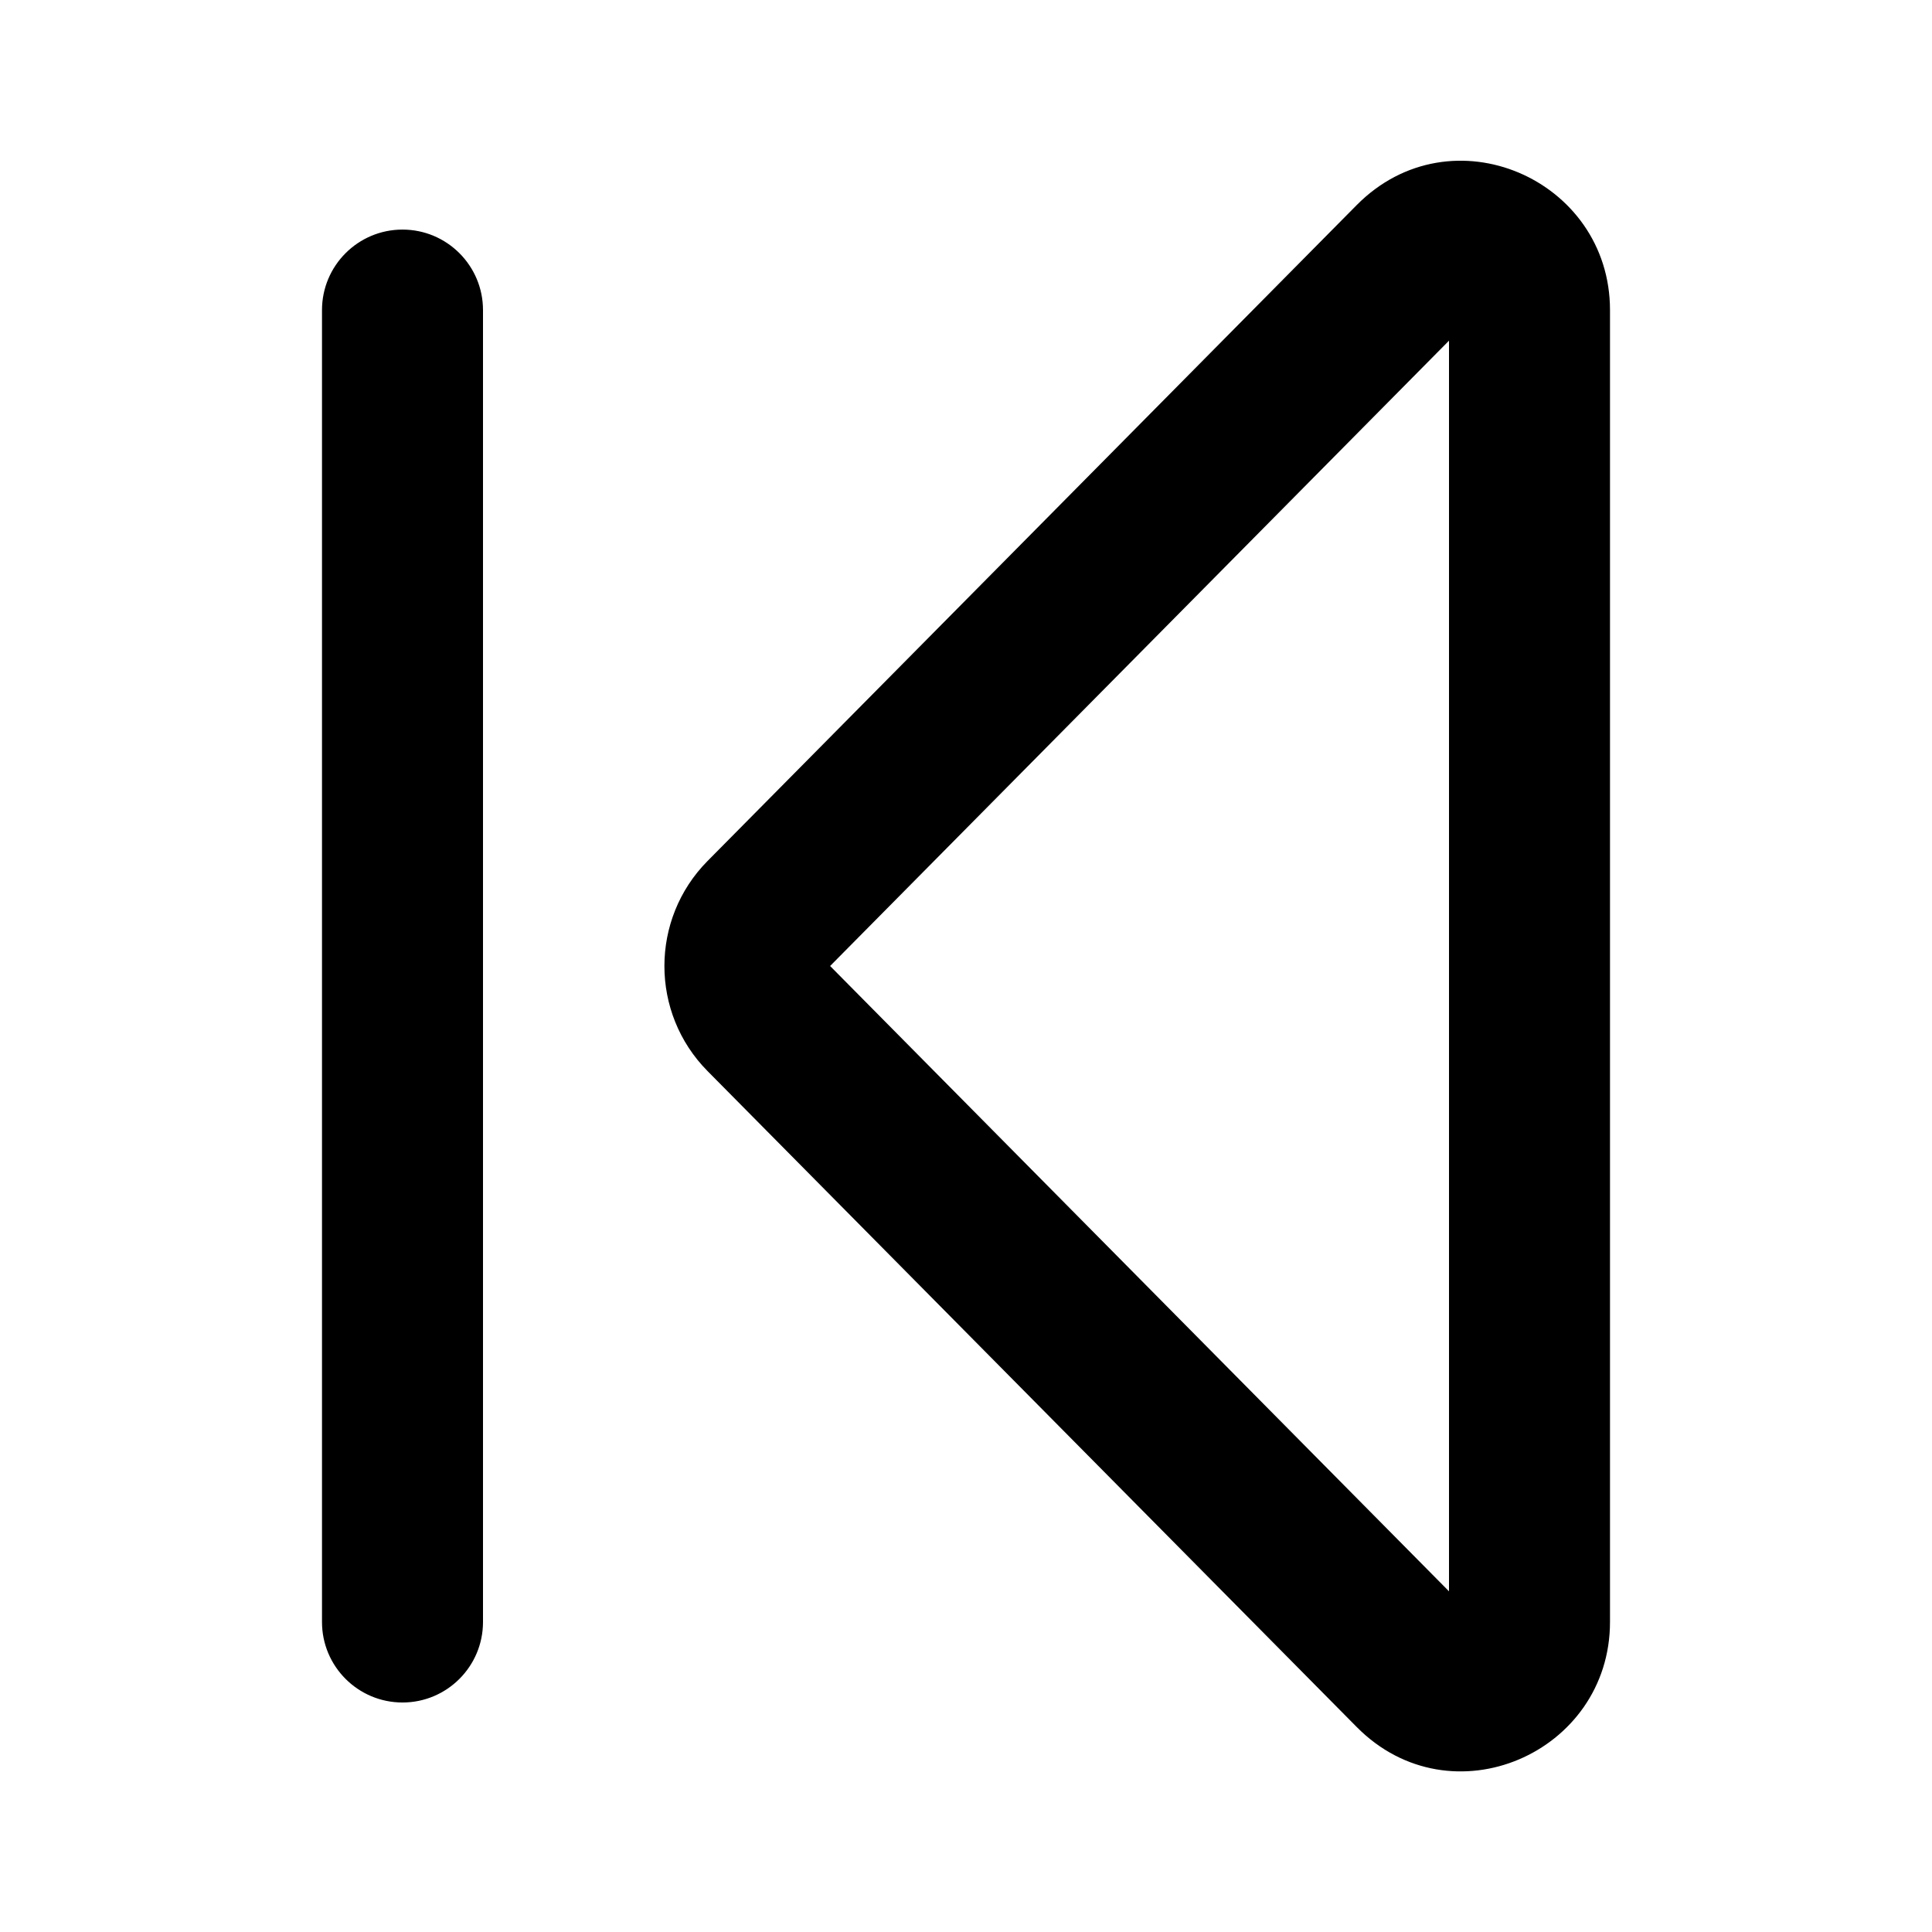 <svg fill="none" height="24" viewBox="0 0 24 24" width="24" xmlns="http://www.w3.org/2000/svg"><path clip-rule="evenodd" d="m18 4.232-7.688 7.768 7.688 7.768zm-7.789 7.871 0-0zm6.642-9.555c1.174-1.186 3.147-.324 3.147 1.304v16.297c0 1.629-1.973 2.491-3.147 1.304l-8.064-8.148c-.714-.722-.714-1.887 0-2.609zm-11.853.304c.552 0 1 .448 1 1v16.297c0 .552-.448 1-1 1s-1-.448-1-1v-16.297c0-.552.448-1 1-1z" fill="currentColor" fill-rule="evenodd"/></svg>